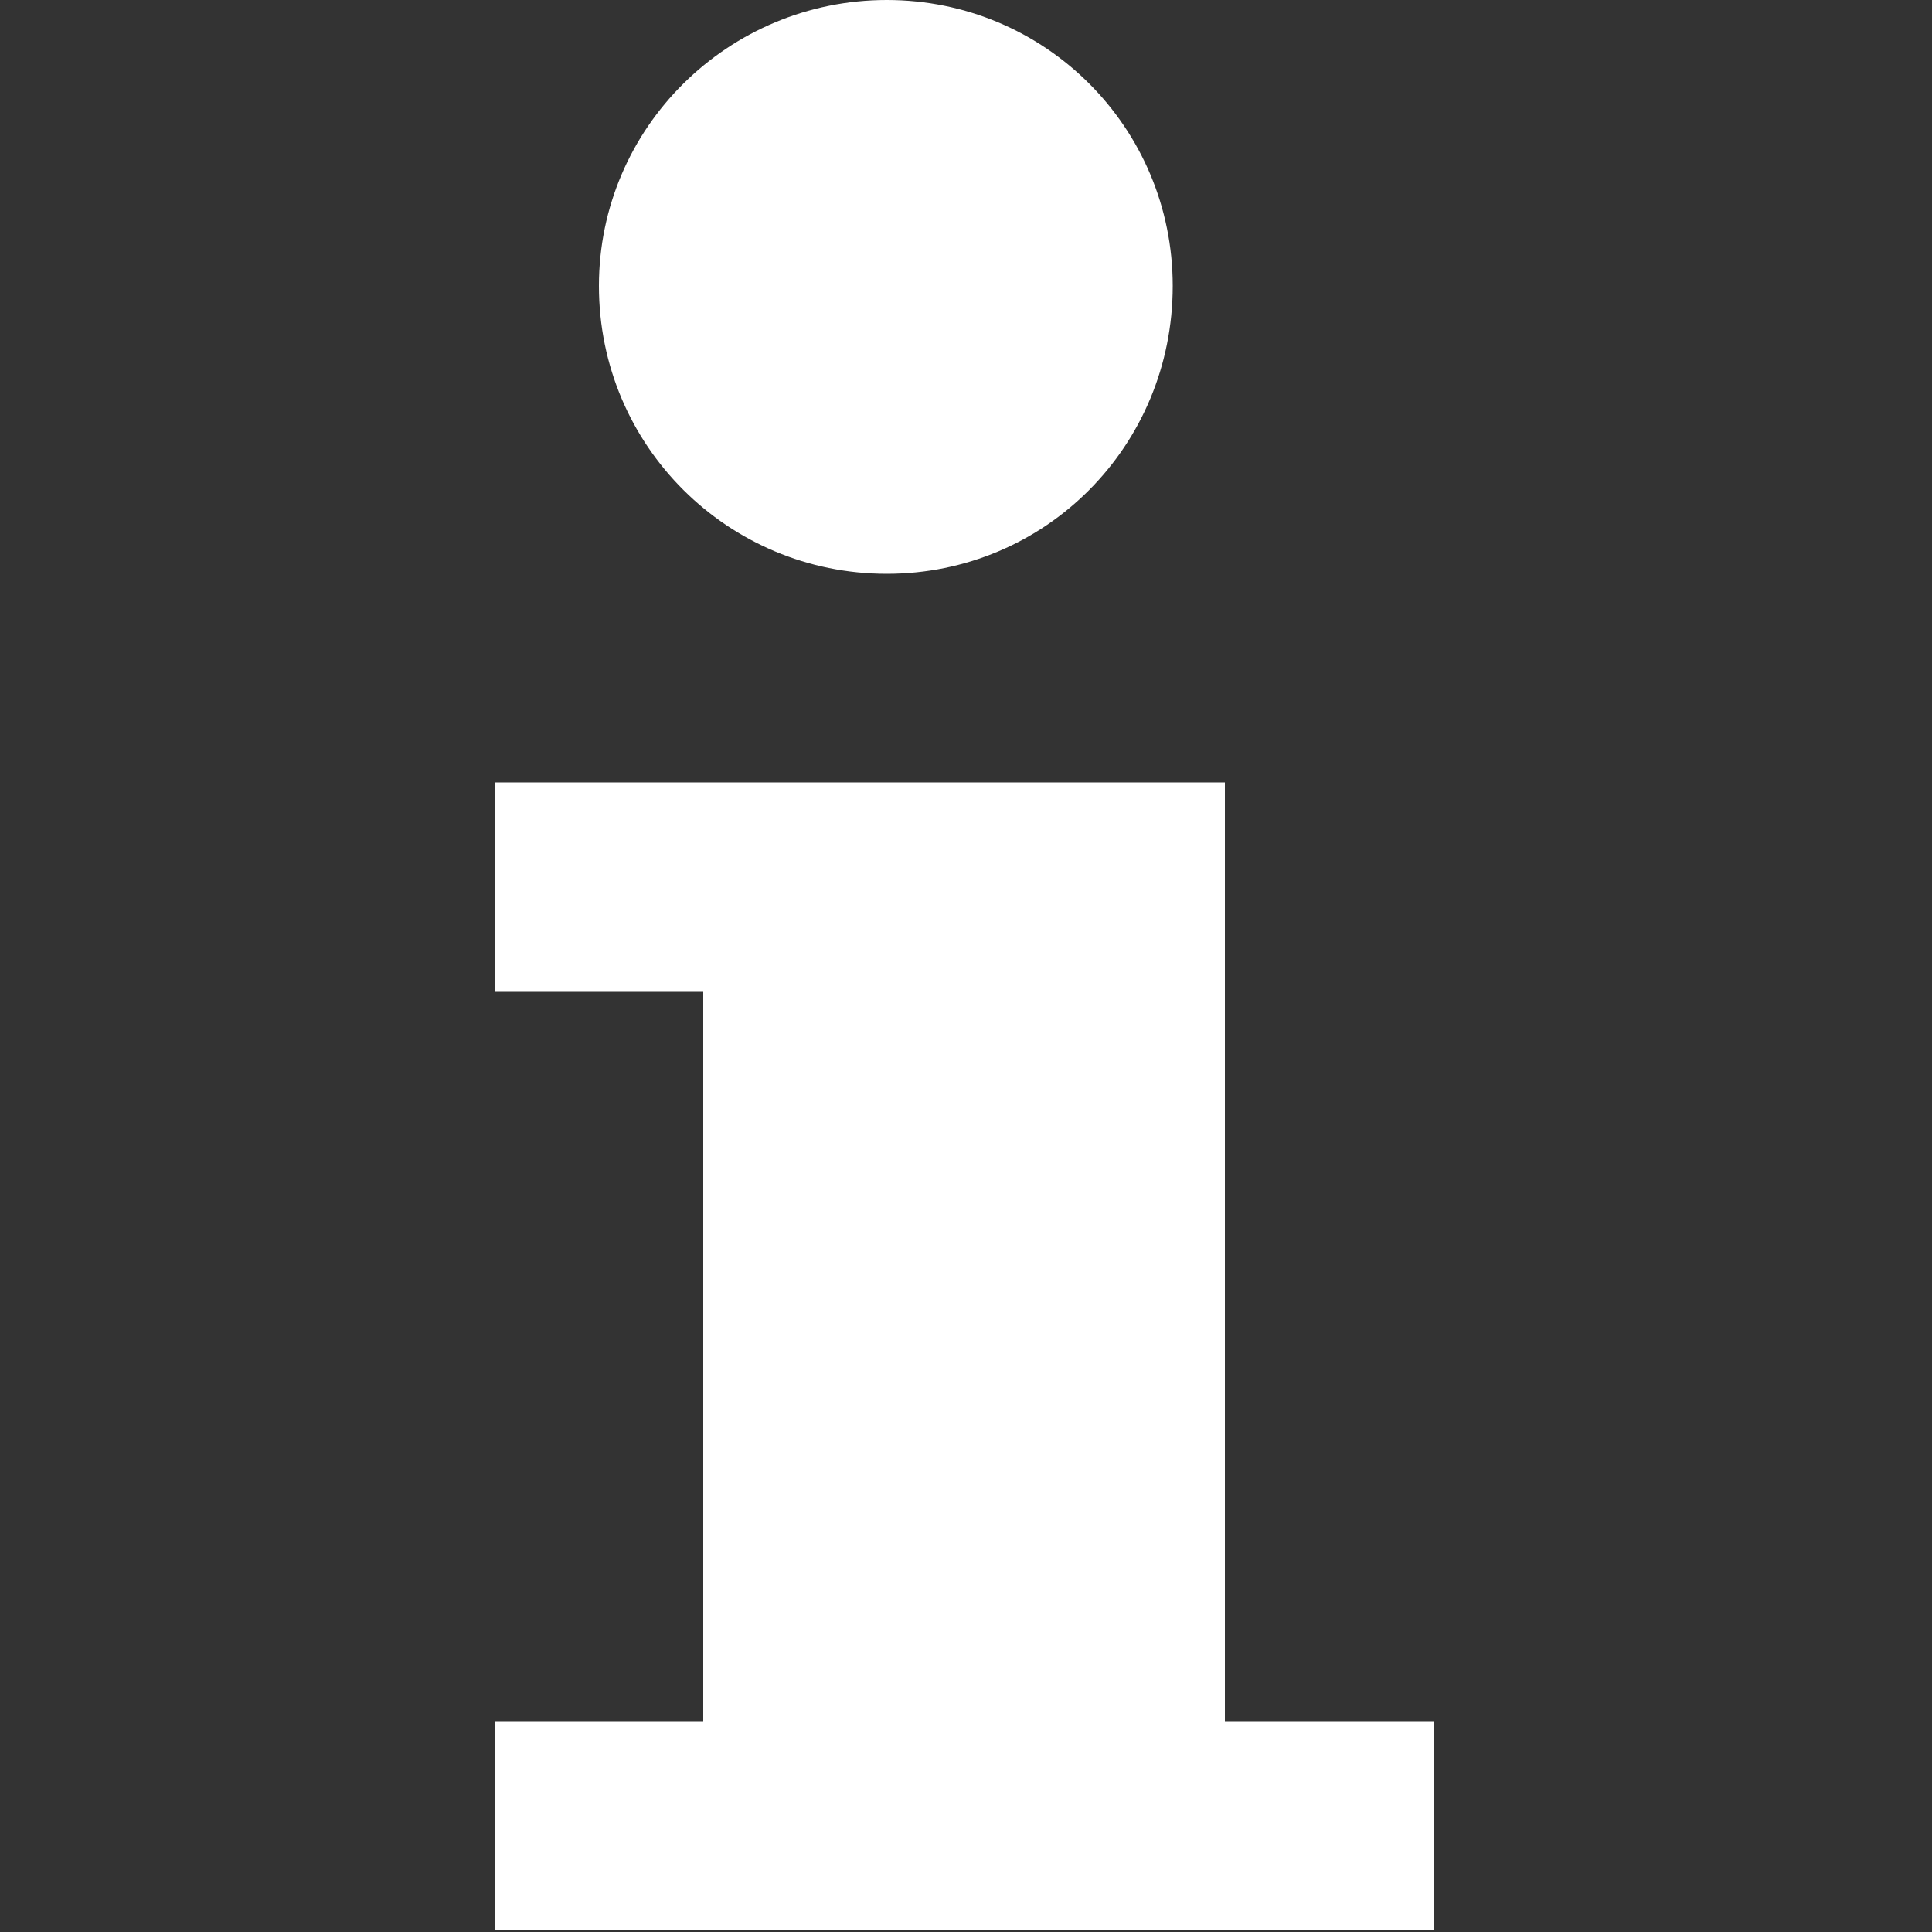 <svg width="1" height="1" viewBox="0 0 1 1" fill="none" xmlns="http://www.w3.org/2000/svg">
<rect x="0" y="0" width="1" height="1" fill="#333333" stroke="none"/>
<g clip-path="url(#clip0_228_188)">
<path d="M0.634 0.891V0.405H0.256V0.513H0.364V0.891H0.256V0.999H0.742V0.891H0.634Z" fill="white"/>
<path d="M0.607 0.148C0.607 0.231 0.541 0.297 0.459 0.297C0.377 0.297 0.31 0.231 0.31 0.148C0.31 0.066 0.377 0 0.459 0C0.541 0 0.607 0.066 0.607 0.148Z" fill="white"/>
</g>
<defs>
<clipPath id="clip0_228_188">
<rect width="1" height="1" fill="white"/>
</clipPath>
</defs>
</svg>
